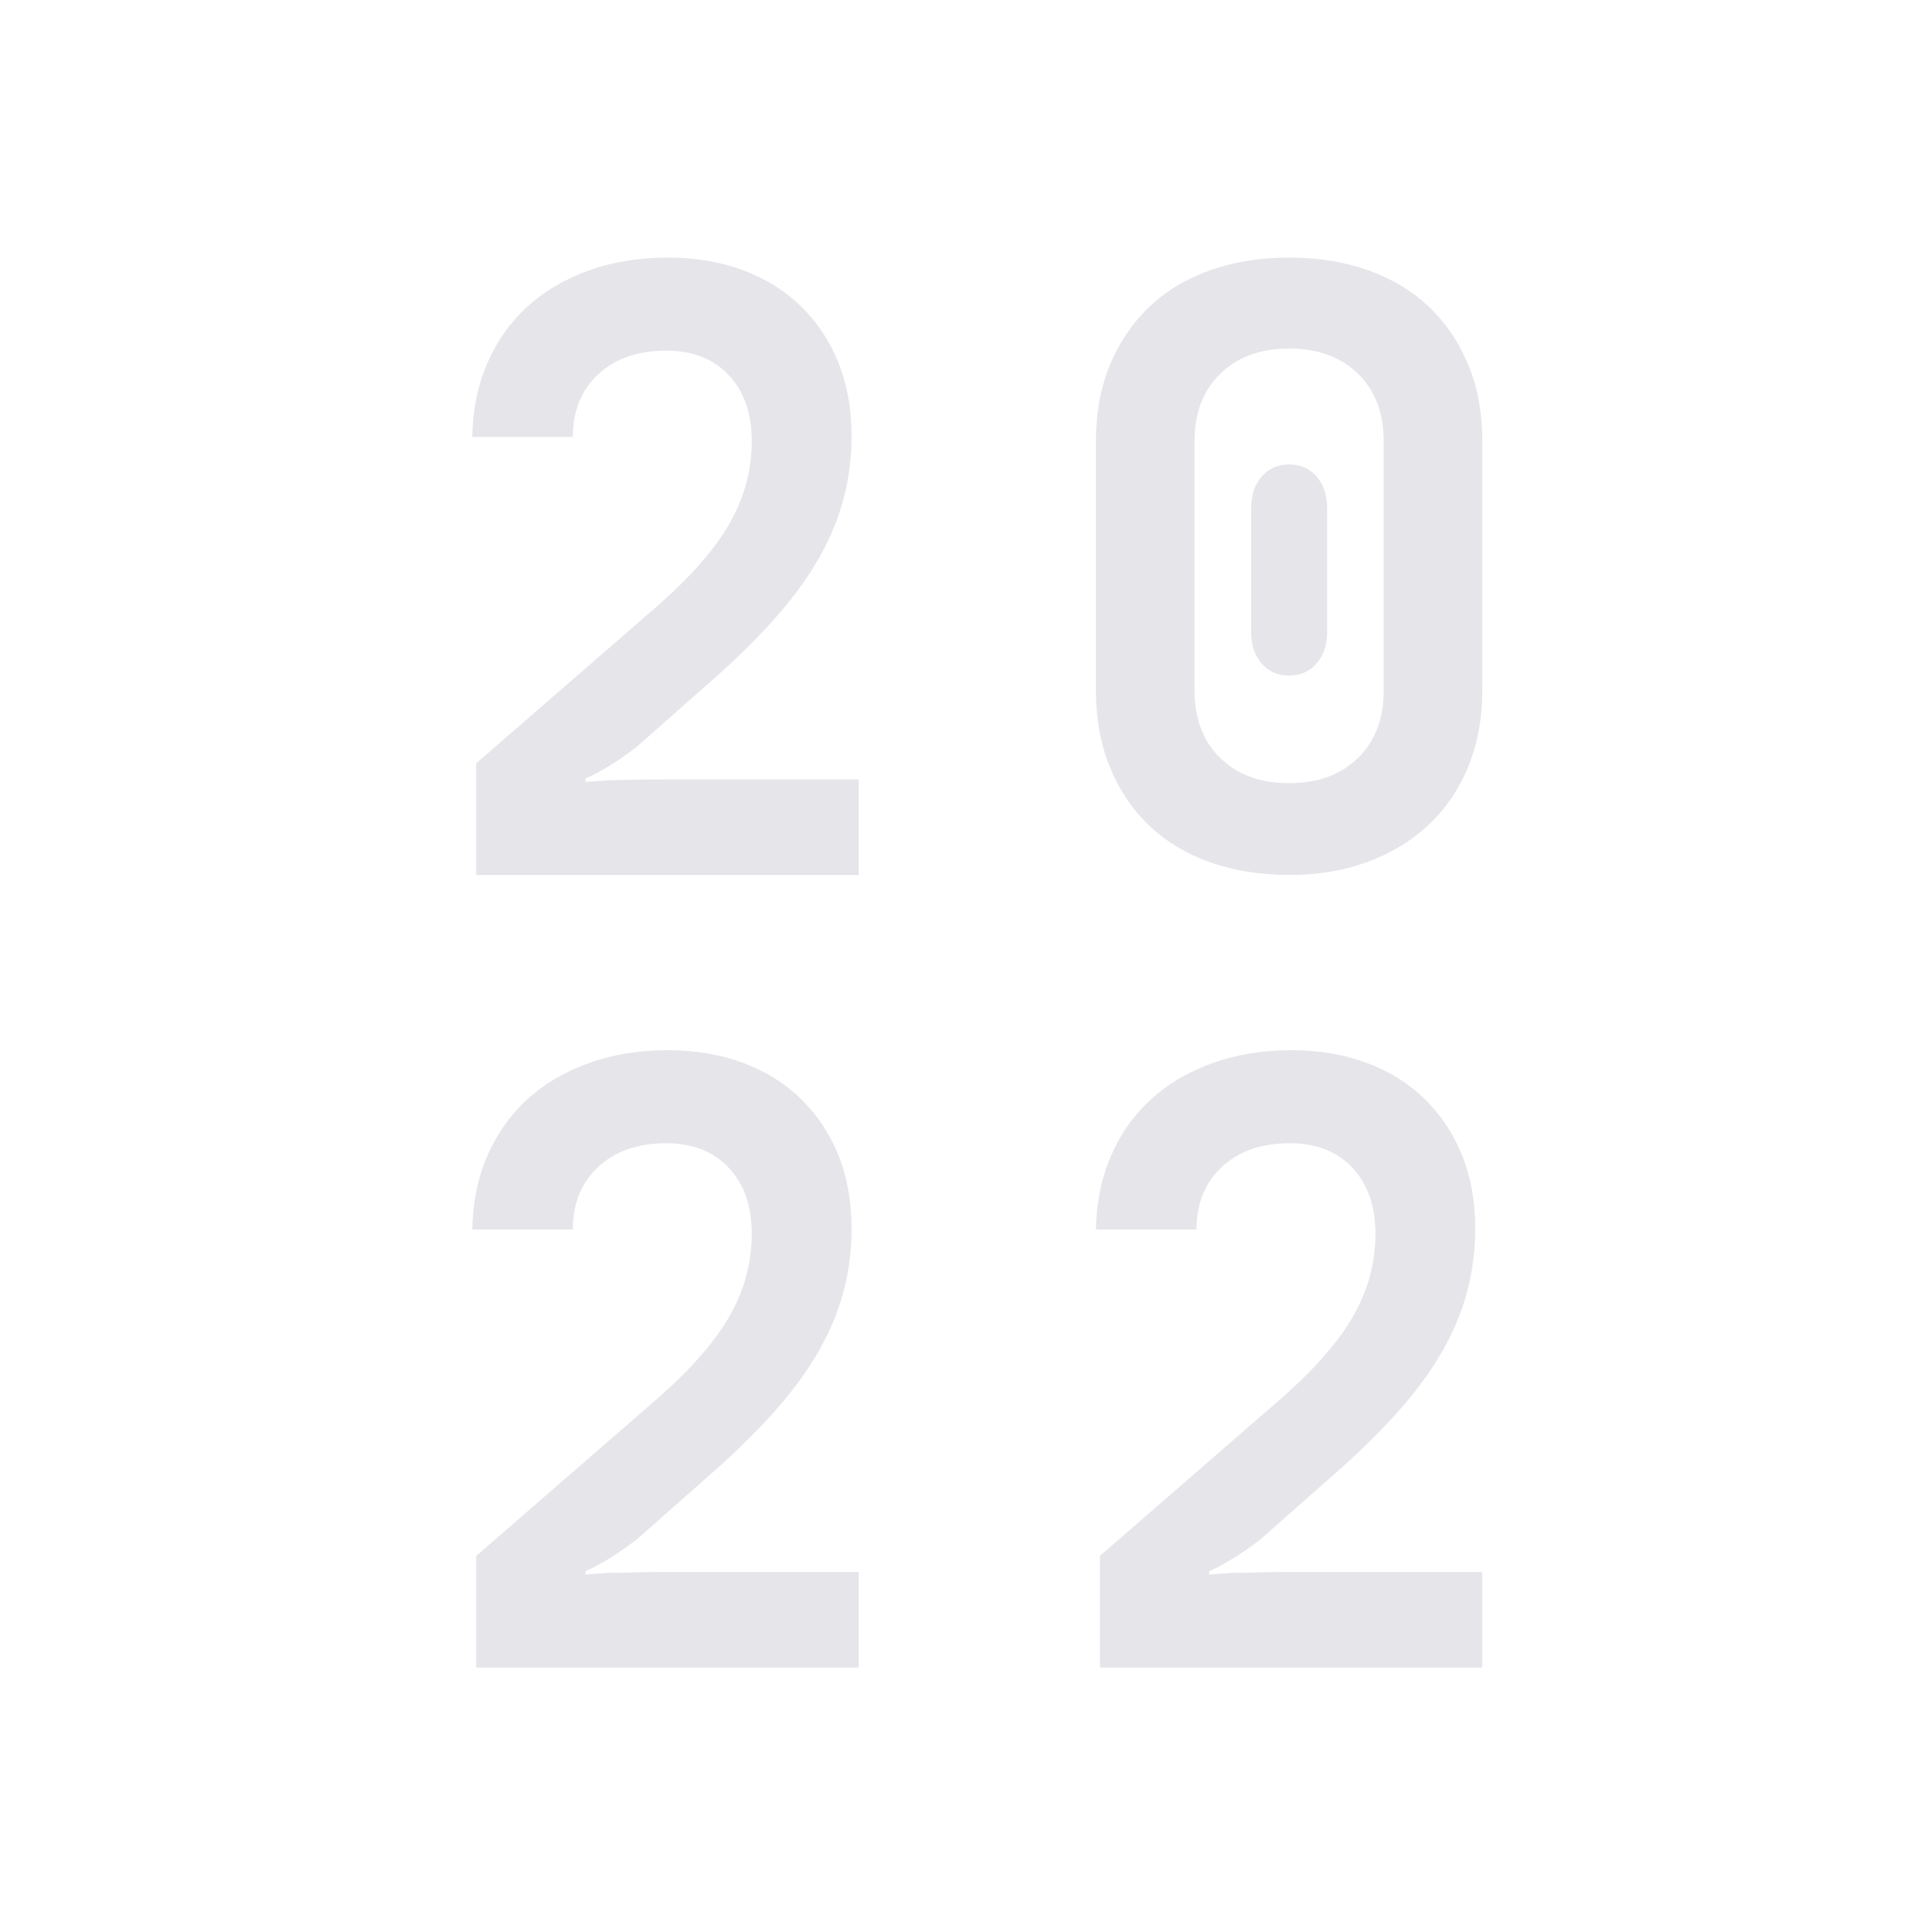 <?xml version="1.0" encoding="UTF-8"?>
<svg width="45px" height="45px" viewBox="0 0 45 45" version="1.1" xmlns="http://www.w3.org/2000/svg" xmlns:xlink="http://www.w3.org/1999/xlink">
    <title>tabicon/ year</title>
    <g id="tabicon/-year" stroke="none" stroke-width="1" fill="none" fill-rule="evenodd">
        <path d="M11,10.176 C11.012,9.546 11.129,8.974 11.35,8.462 C11.572,7.95 11.879,7.513 12.273,7.152 C12.666,6.791 13.142,6.509 13.702,6.305 C14.261,6.102 14.879,6 15.555,6 C16.195,6 16.779,6.098 17.307,6.295 C17.836,6.492 18.288,6.775 18.663,7.142 C19.038,7.51 19.327,7.947 19.53,8.452 C19.733,8.958 19.834,9.526 19.834,10.156 C19.834,10.642 19.776,11.115 19.659,11.574 C19.542,12.034 19.358,12.49 19.106,12.943 C18.853,13.397 18.531,13.85 18.137,14.303 C17.744,14.756 17.277,15.225 16.736,15.711 L14.818,17.405 C14.523,17.628 14.258,17.806 14.025,17.937 C13.889,18.016 13.76,18.081 13.637,18.134 L13.637,18.213 C13.809,18.199 13.994,18.186 14.191,18.173 C14.363,18.173 14.55,18.17 14.753,18.163 C14.956,18.157 15.162,18.154 15.371,18.154 L20,18.154 L20,20.379 L11.092,20.379 L11.092,17.779 L15.334,14.096 C16.109,13.413 16.665,12.773 17.003,12.175 C17.341,11.578 17.51,10.944 17.51,10.274 C17.51,9.631 17.332,9.119 16.975,8.738 C16.619,8.357 16.133,8.167 15.518,8.167 C14.855,8.167 14.326,8.351 13.932,8.718 C13.539,9.086 13.342,9.572 13.342,10.176 L11,10.176 Z" id="2" fill="#E5E5EA" fill-rule="nonzero"></path>
        <path d="M25.526,10.275 C25.526,9.627 25.633,9.041 25.846,8.516 C26.06,7.992 26.361,7.542 26.75,7.166 C27.139,6.79 27.613,6.502 28.172,6.301 C28.73,6.1 29.348,6 30.026,6 C30.704,6 31.322,6.1 31.881,6.301 C32.439,6.502 32.913,6.79 33.302,7.166 C33.692,7.542 33.993,7.992 34.206,8.516 C34.42,9.041 34.526,9.627 34.526,10.275 L34.526,16.085 C34.526,16.72 34.42,17.303 34.206,17.834 C33.993,18.365 33.688,18.818 33.293,19.194 C32.898,19.57 32.424,19.861 31.872,20.068 C31.319,20.276 30.704,20.379 30.026,20.379 C29.348,20.379 28.73,20.279 28.172,20.078 C27.613,19.877 27.139,19.589 26.75,19.213 C26.361,18.838 26.06,18.384 25.846,17.853 C25.633,17.322 25.526,16.733 25.526,16.085 L25.526,10.275 Z M27.823,16.085 C27.823,16.746 28.024,17.27 28.426,17.659 C28.828,18.048 29.361,18.242 30.026,18.242 C30.692,18.242 31.225,18.048 31.627,17.659 C32.028,17.27 32.229,16.746 32.229,16.085 L32.229,10.275 C32.229,9.614 32.028,9.09 31.627,8.701 C31.225,8.312 30.692,8.118 30.026,8.118 C29.361,8.118 28.828,8.312 28.426,8.701 C28.024,9.09 27.823,9.614 27.823,10.275 L27.823,16.085 Z M29.141,11.849 C29.141,11.538 29.223,11.289 29.386,11.101 C29.549,10.913 29.763,10.819 30.026,10.819 C30.29,10.819 30.503,10.913 30.666,11.101 C30.83,11.289 30.911,11.538 30.911,11.849 L30.911,14.725 C30.911,15.023 30.83,15.266 30.666,15.453 C30.503,15.641 30.29,15.735 30.026,15.735 C29.763,15.735 29.549,15.641 29.386,15.453 C29.223,15.266 29.141,15.023 29.141,14.725 L29.141,11.849 Z" id="0" fill="#E5E5EA" fill-rule="nonzero"></path>
        <path d="M11,28.637 C11.012,28.007 11.129,27.436 11.35,26.924 C11.572,26.412 11.879,25.975 12.273,25.614 C12.666,25.253 13.142,24.97 13.702,24.767 C14.261,24.563 14.879,24.462 15.555,24.462 C16.195,24.462 16.779,24.56 17.307,24.757 C17.836,24.954 18.288,25.236 18.663,25.604 C19.038,25.972 19.327,26.408 19.53,26.914 C19.733,27.419 19.834,27.987 19.834,28.618 C19.834,29.104 19.776,29.576 19.659,30.036 C19.542,30.496 19.358,30.952 19.106,31.405 C18.853,31.858 18.531,32.311 18.137,32.764 C17.744,33.217 17.277,33.687 16.736,34.173 L14.818,35.867 C14.523,36.09 14.258,36.267 14.025,36.398 C13.889,36.477 13.76,36.543 13.637,36.595 L13.637,36.674 C13.809,36.661 13.994,36.648 14.191,36.635 C14.363,36.635 14.55,36.631 14.753,36.625 C14.956,36.618 15.162,36.615 15.371,36.615 L20,36.615 L20,38.841 L11.092,38.841 L11.092,36.241 L15.334,32.557 C16.109,31.874 16.665,31.234 17.003,30.637 C17.341,30.039 17.51,29.406 17.51,28.736 C17.51,28.092 17.332,27.58 16.975,27.2 C16.619,26.819 16.133,26.628 15.518,26.628 C14.855,26.628 14.326,26.812 13.932,27.18 C13.539,27.548 13.342,28.033 13.342,28.637 L11,28.637 Z" id="2" fill="#E5E5EA" fill-rule="nonzero"></path>
        <path d="M25.526,28.637 C25.539,28.007 25.655,27.436 25.877,26.924 C26.098,26.412 26.405,25.975 26.799,25.614 C27.192,25.253 27.669,24.97 28.228,24.767 C28.788,24.563 29.405,24.462 30.082,24.462 C30.721,24.462 31.305,24.56 31.834,24.757 C32.362,24.954 32.814,25.236 33.189,25.604 C33.564,25.972 33.853,26.408 34.056,26.914 C34.259,27.419 34.36,27.987 34.36,28.618 C34.36,29.104 34.302,29.576 34.185,30.036 C34.068,30.496 33.884,30.952 33.632,31.405 C33.38,31.858 33.057,32.311 32.664,32.764 C32.27,33.217 31.803,33.687 31.262,34.173 L29.344,35.867 C29.049,36.09 28.785,36.267 28.551,36.398 C28.416,36.477 28.287,36.543 28.164,36.595 L28.164,36.674 C28.336,36.661 28.52,36.648 28.717,36.635 C28.889,36.635 29.077,36.631 29.279,36.625 C29.482,36.618 29.688,36.615 29.897,36.615 L34.526,36.615 L34.526,38.841 L25.619,38.841 L25.619,36.241 L29.86,32.557 C30.635,31.874 31.191,31.234 31.529,30.637 C31.868,30.039 32.037,29.406 32.037,28.736 C32.037,28.092 31.858,27.58 31.502,27.2 C31.145,26.819 30.66,26.628 30.045,26.628 C29.381,26.628 28.852,26.812 28.459,27.18 C28.065,27.548 27.869,28.033 27.869,28.637 L25.526,28.637 Z" id="2" fill="#E5E5EA" fill-rule="nonzero"></path>
    </g>
</svg>